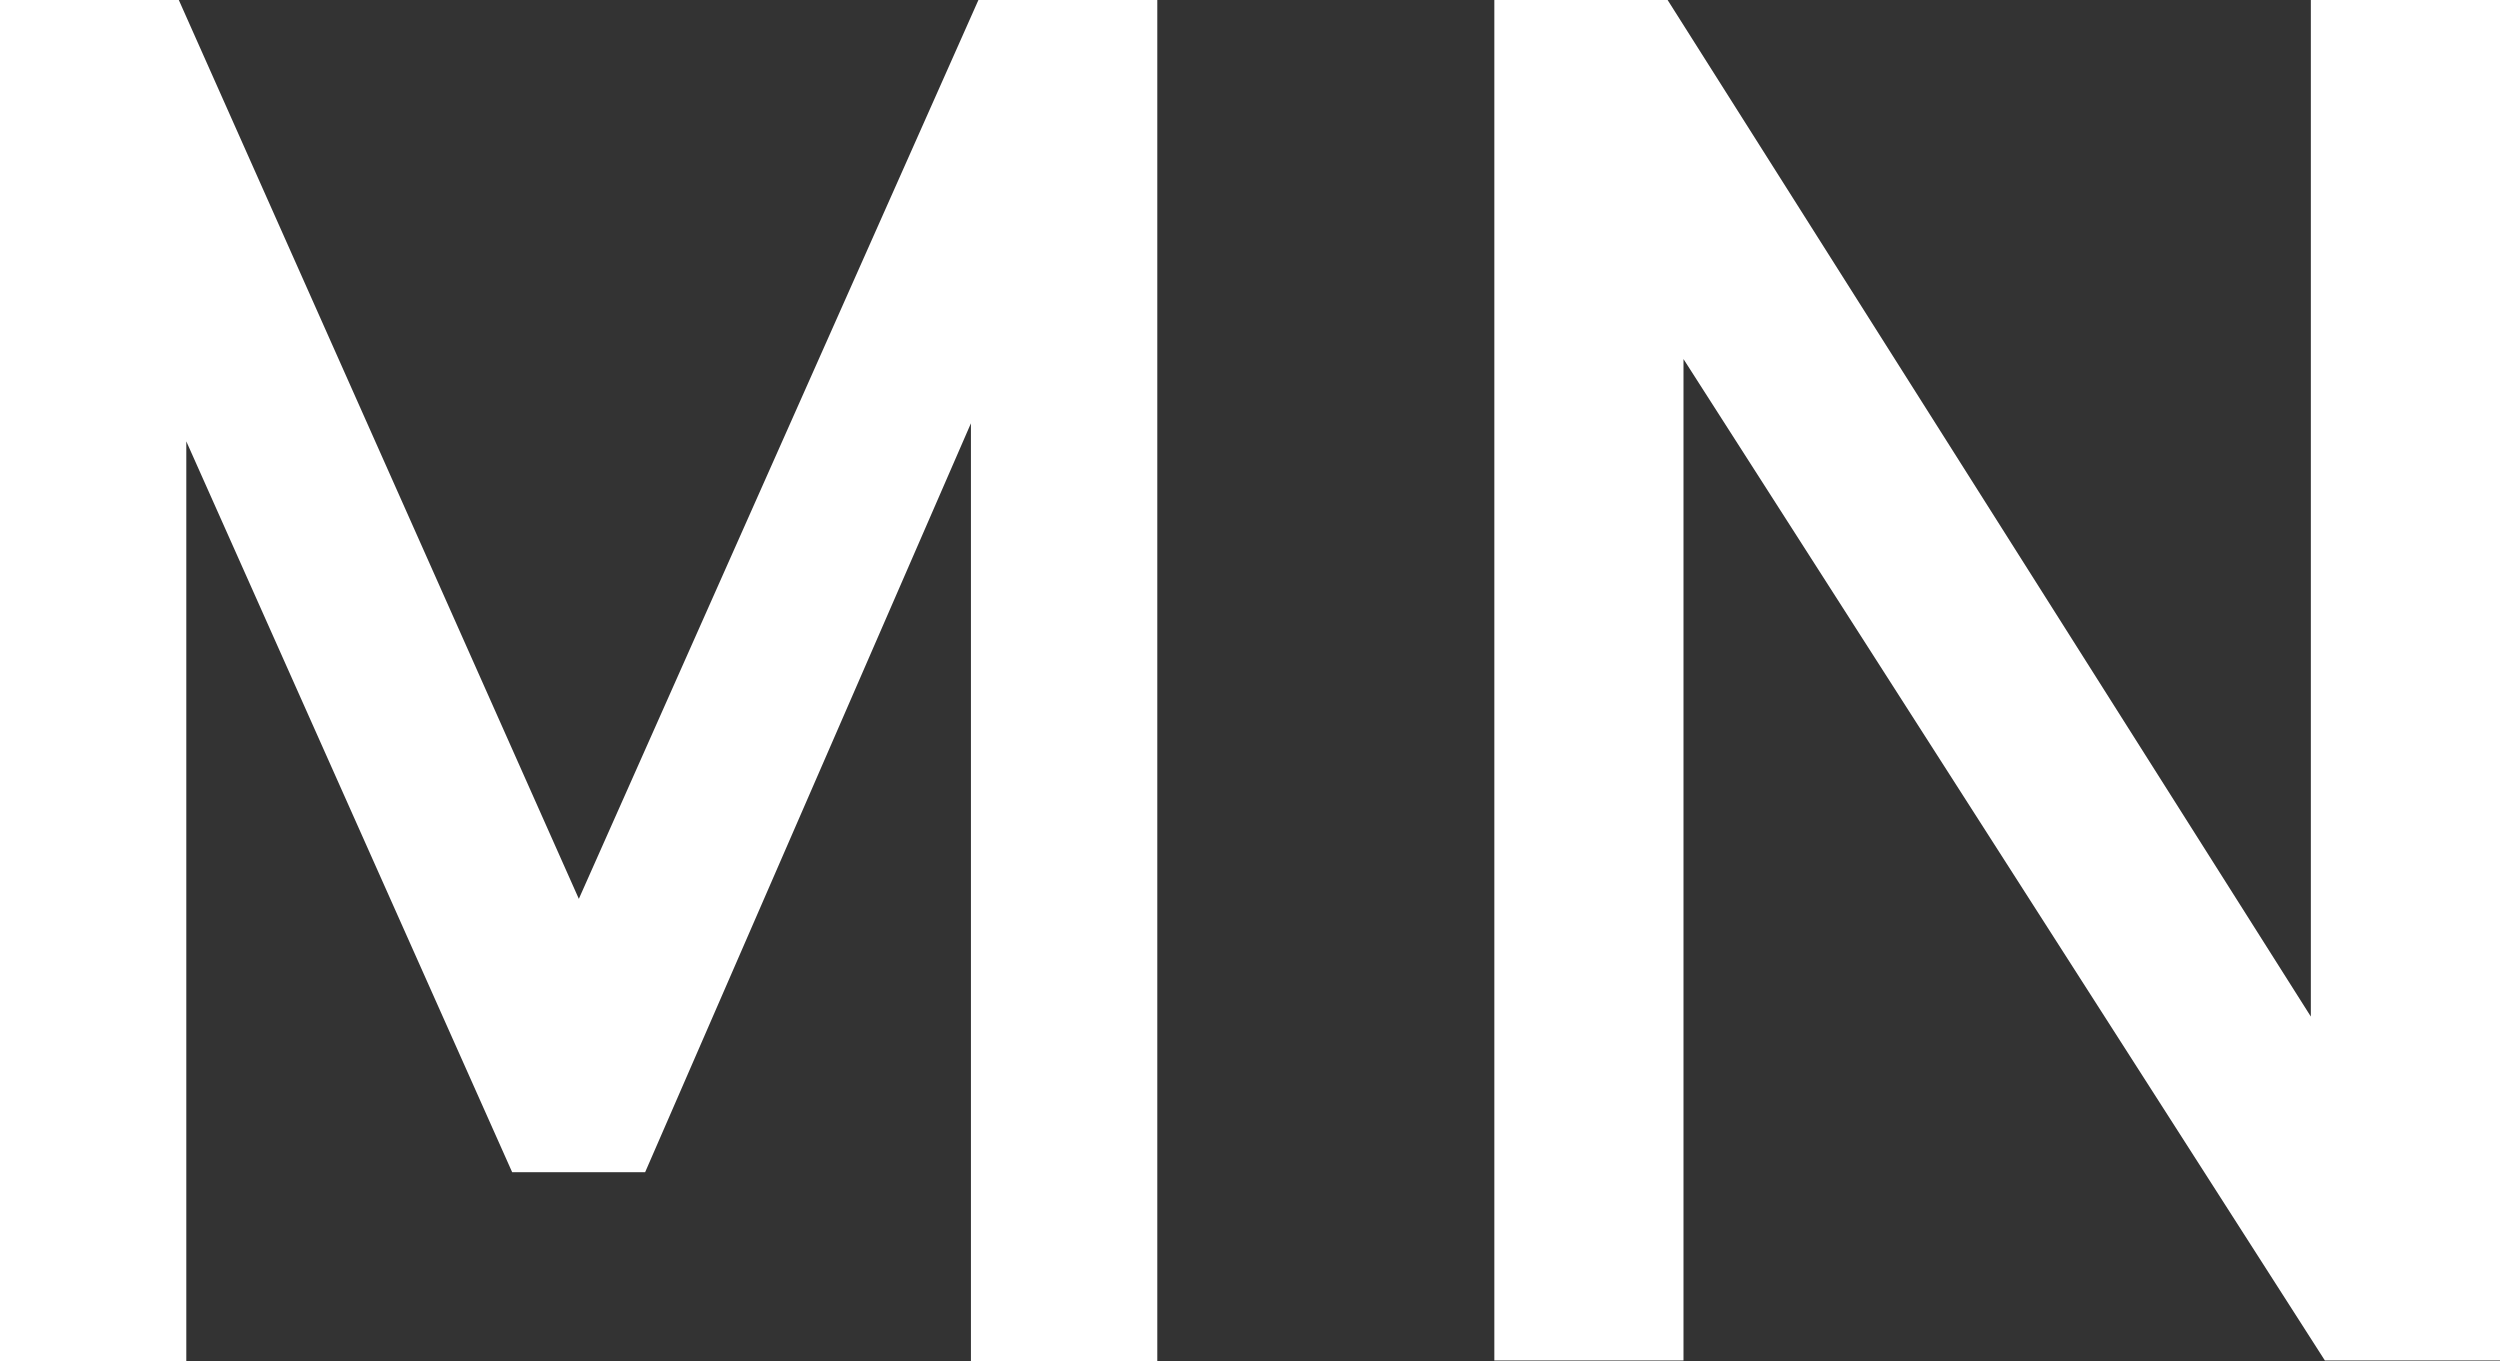 <svg id="Layer_1" data-name="Layer 1" xmlns="http://www.w3.org/2000/svg" viewBox="0 0 393.72 214.41"><rect x="0" y="0" width="393.72" height="214.41" fill="#333333" stroke="none"/><defs><style>.cls-1{fill:#fff;}</style></defs><path class="cls-1" d="M346.59,209.39h28.17v214.4H345.41V263.21l1.48,9.44L294.1,394H273.16L220.37,275.6l1.47-12.39V423.79H192.5V209.39h28.16l63,141.56Z" transform="translate(-192.5 -209.39)"/><path class="cls-1" d="M427.84,209.39h27.29L560,375.13,556.43,379V209.39h29.79V423.65H558.64L454.09,260.41l3.54-3.84V423.65H427.84Z" transform="translate(-192.5 -209.39)"/></svg>